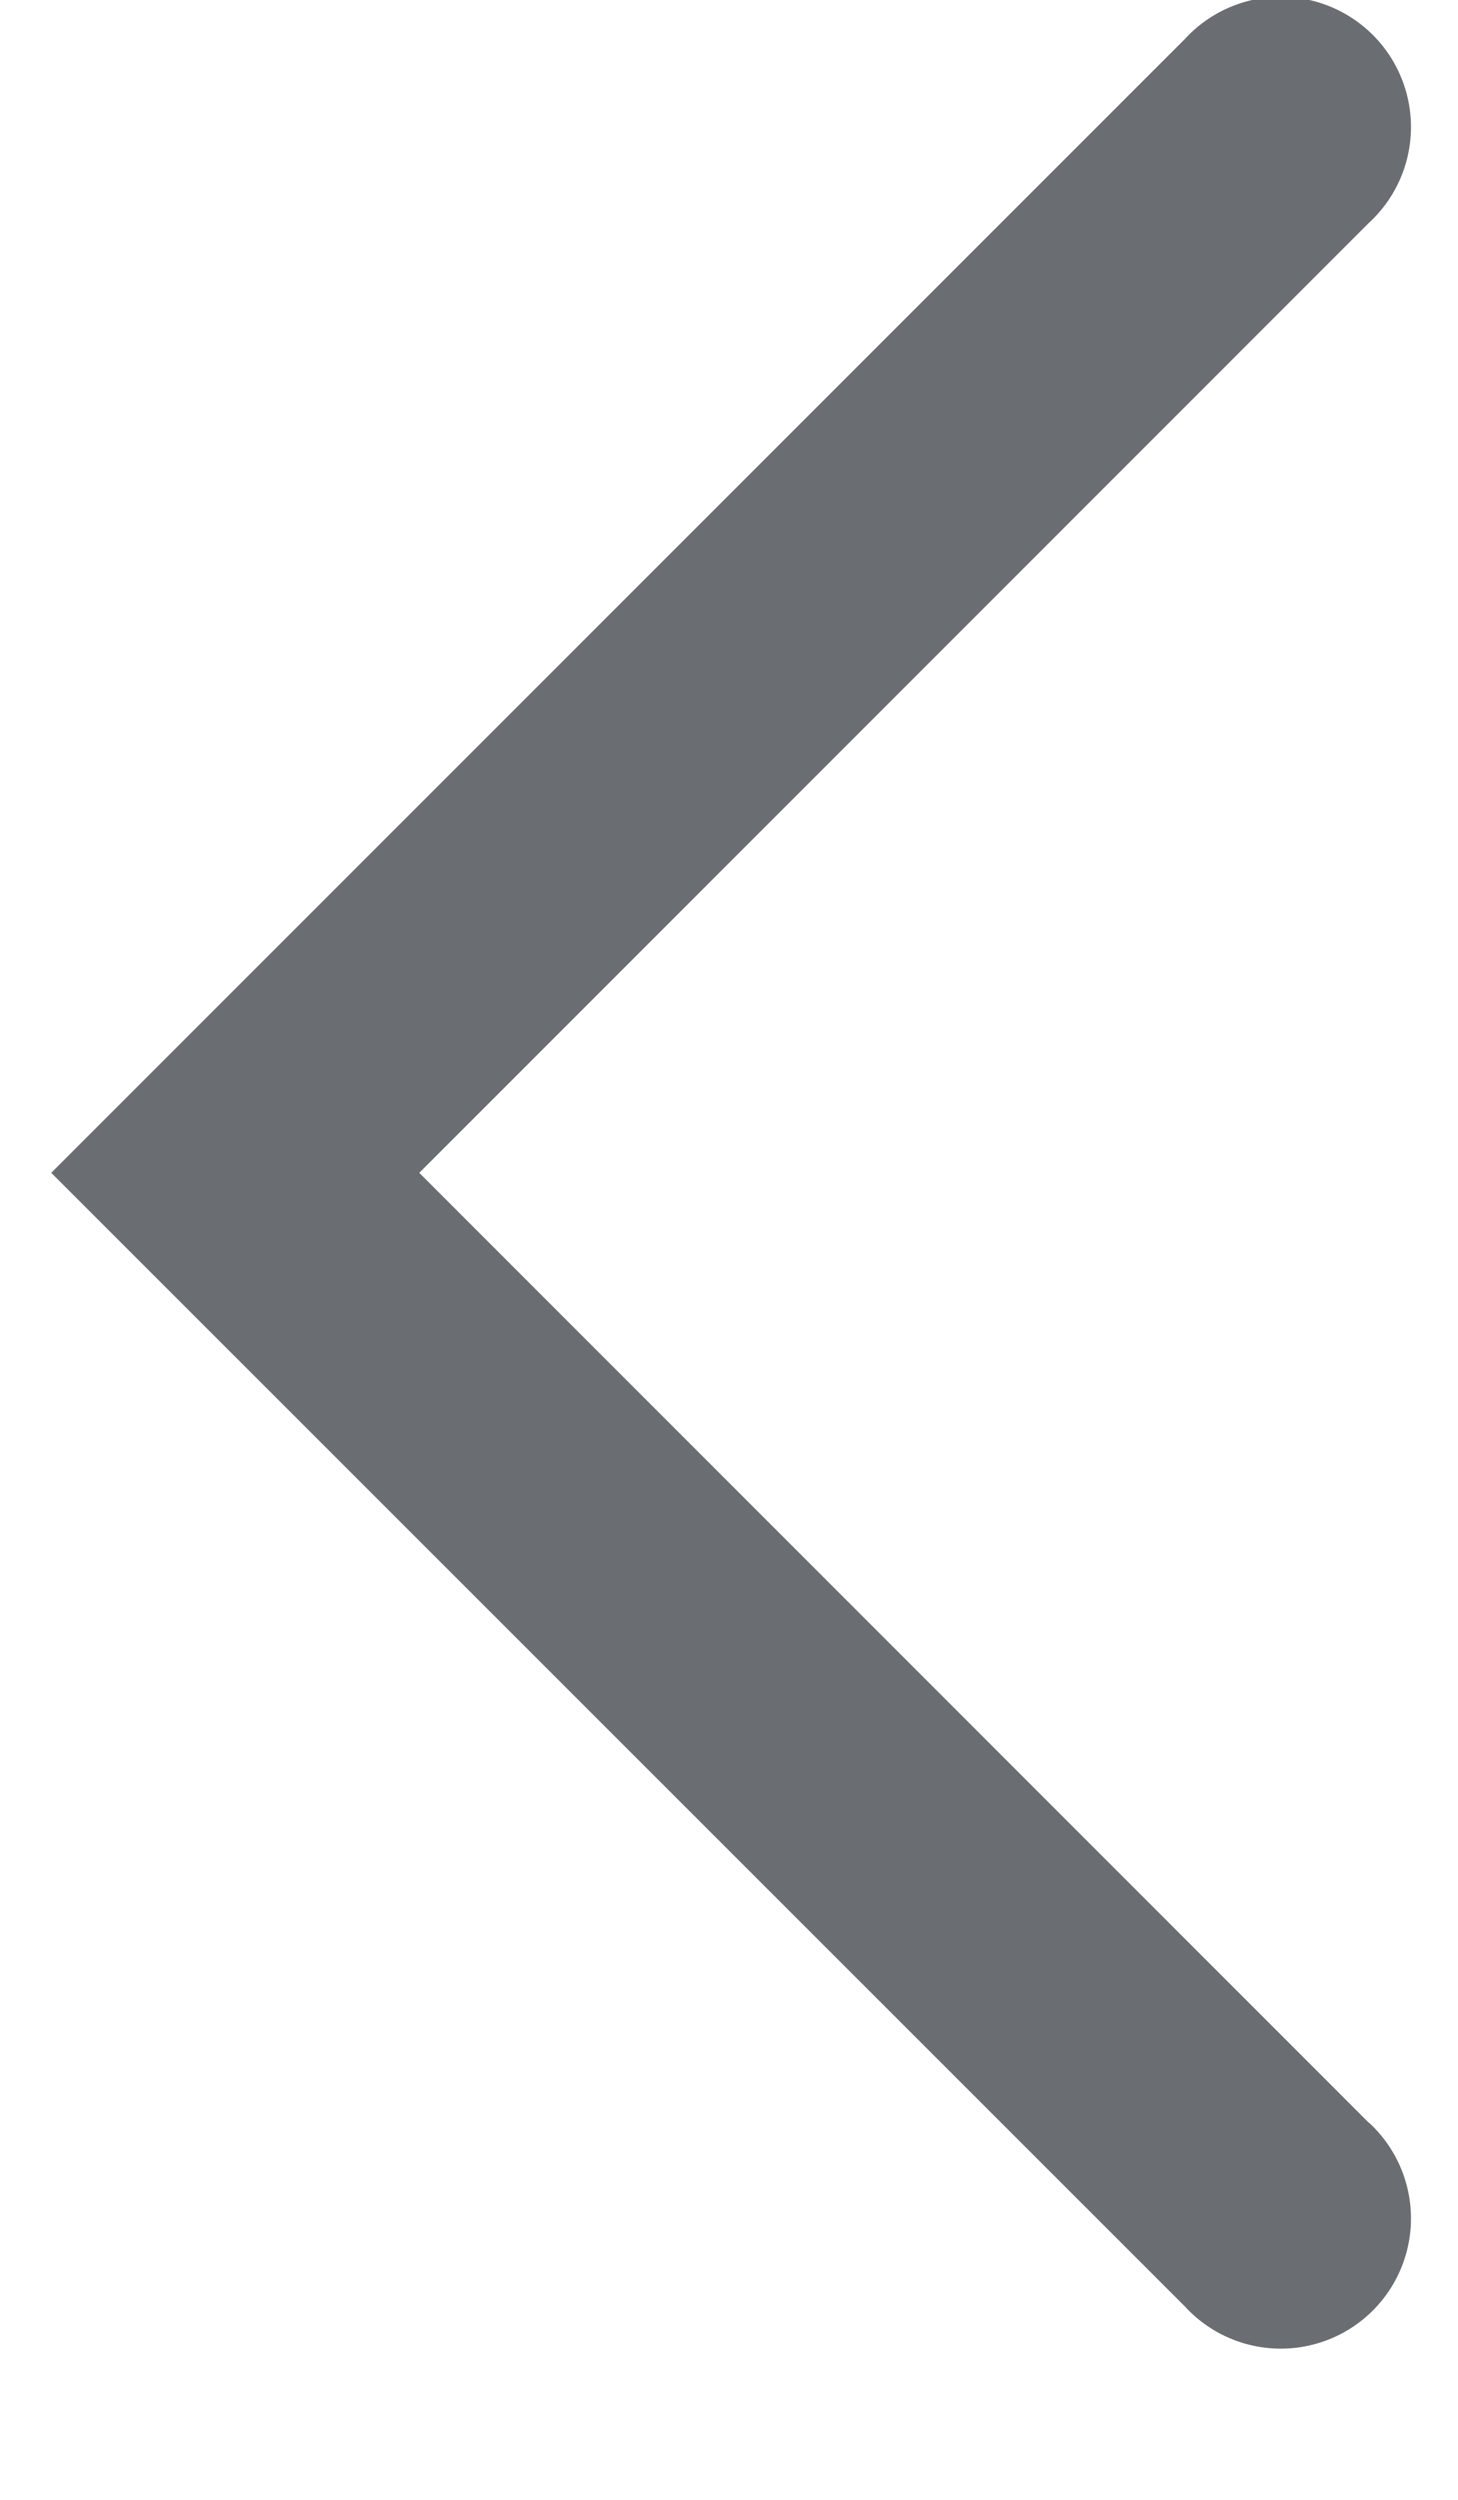 <svg width="7" height="12" xmlns="http://www.w3.org/2000/svg"><g fill="none" fill-rule="evenodd"><path d="M-8-7h24v24H-8z"/><path d="M6.571 10.188a.625.625 0 1 1-.883.883L.246 5.63 5.688.188a.625.625 0 1 1 .883.883L2.013 5.63l4.558 4.559z" fill="#6A6E72"/></g></svg>
